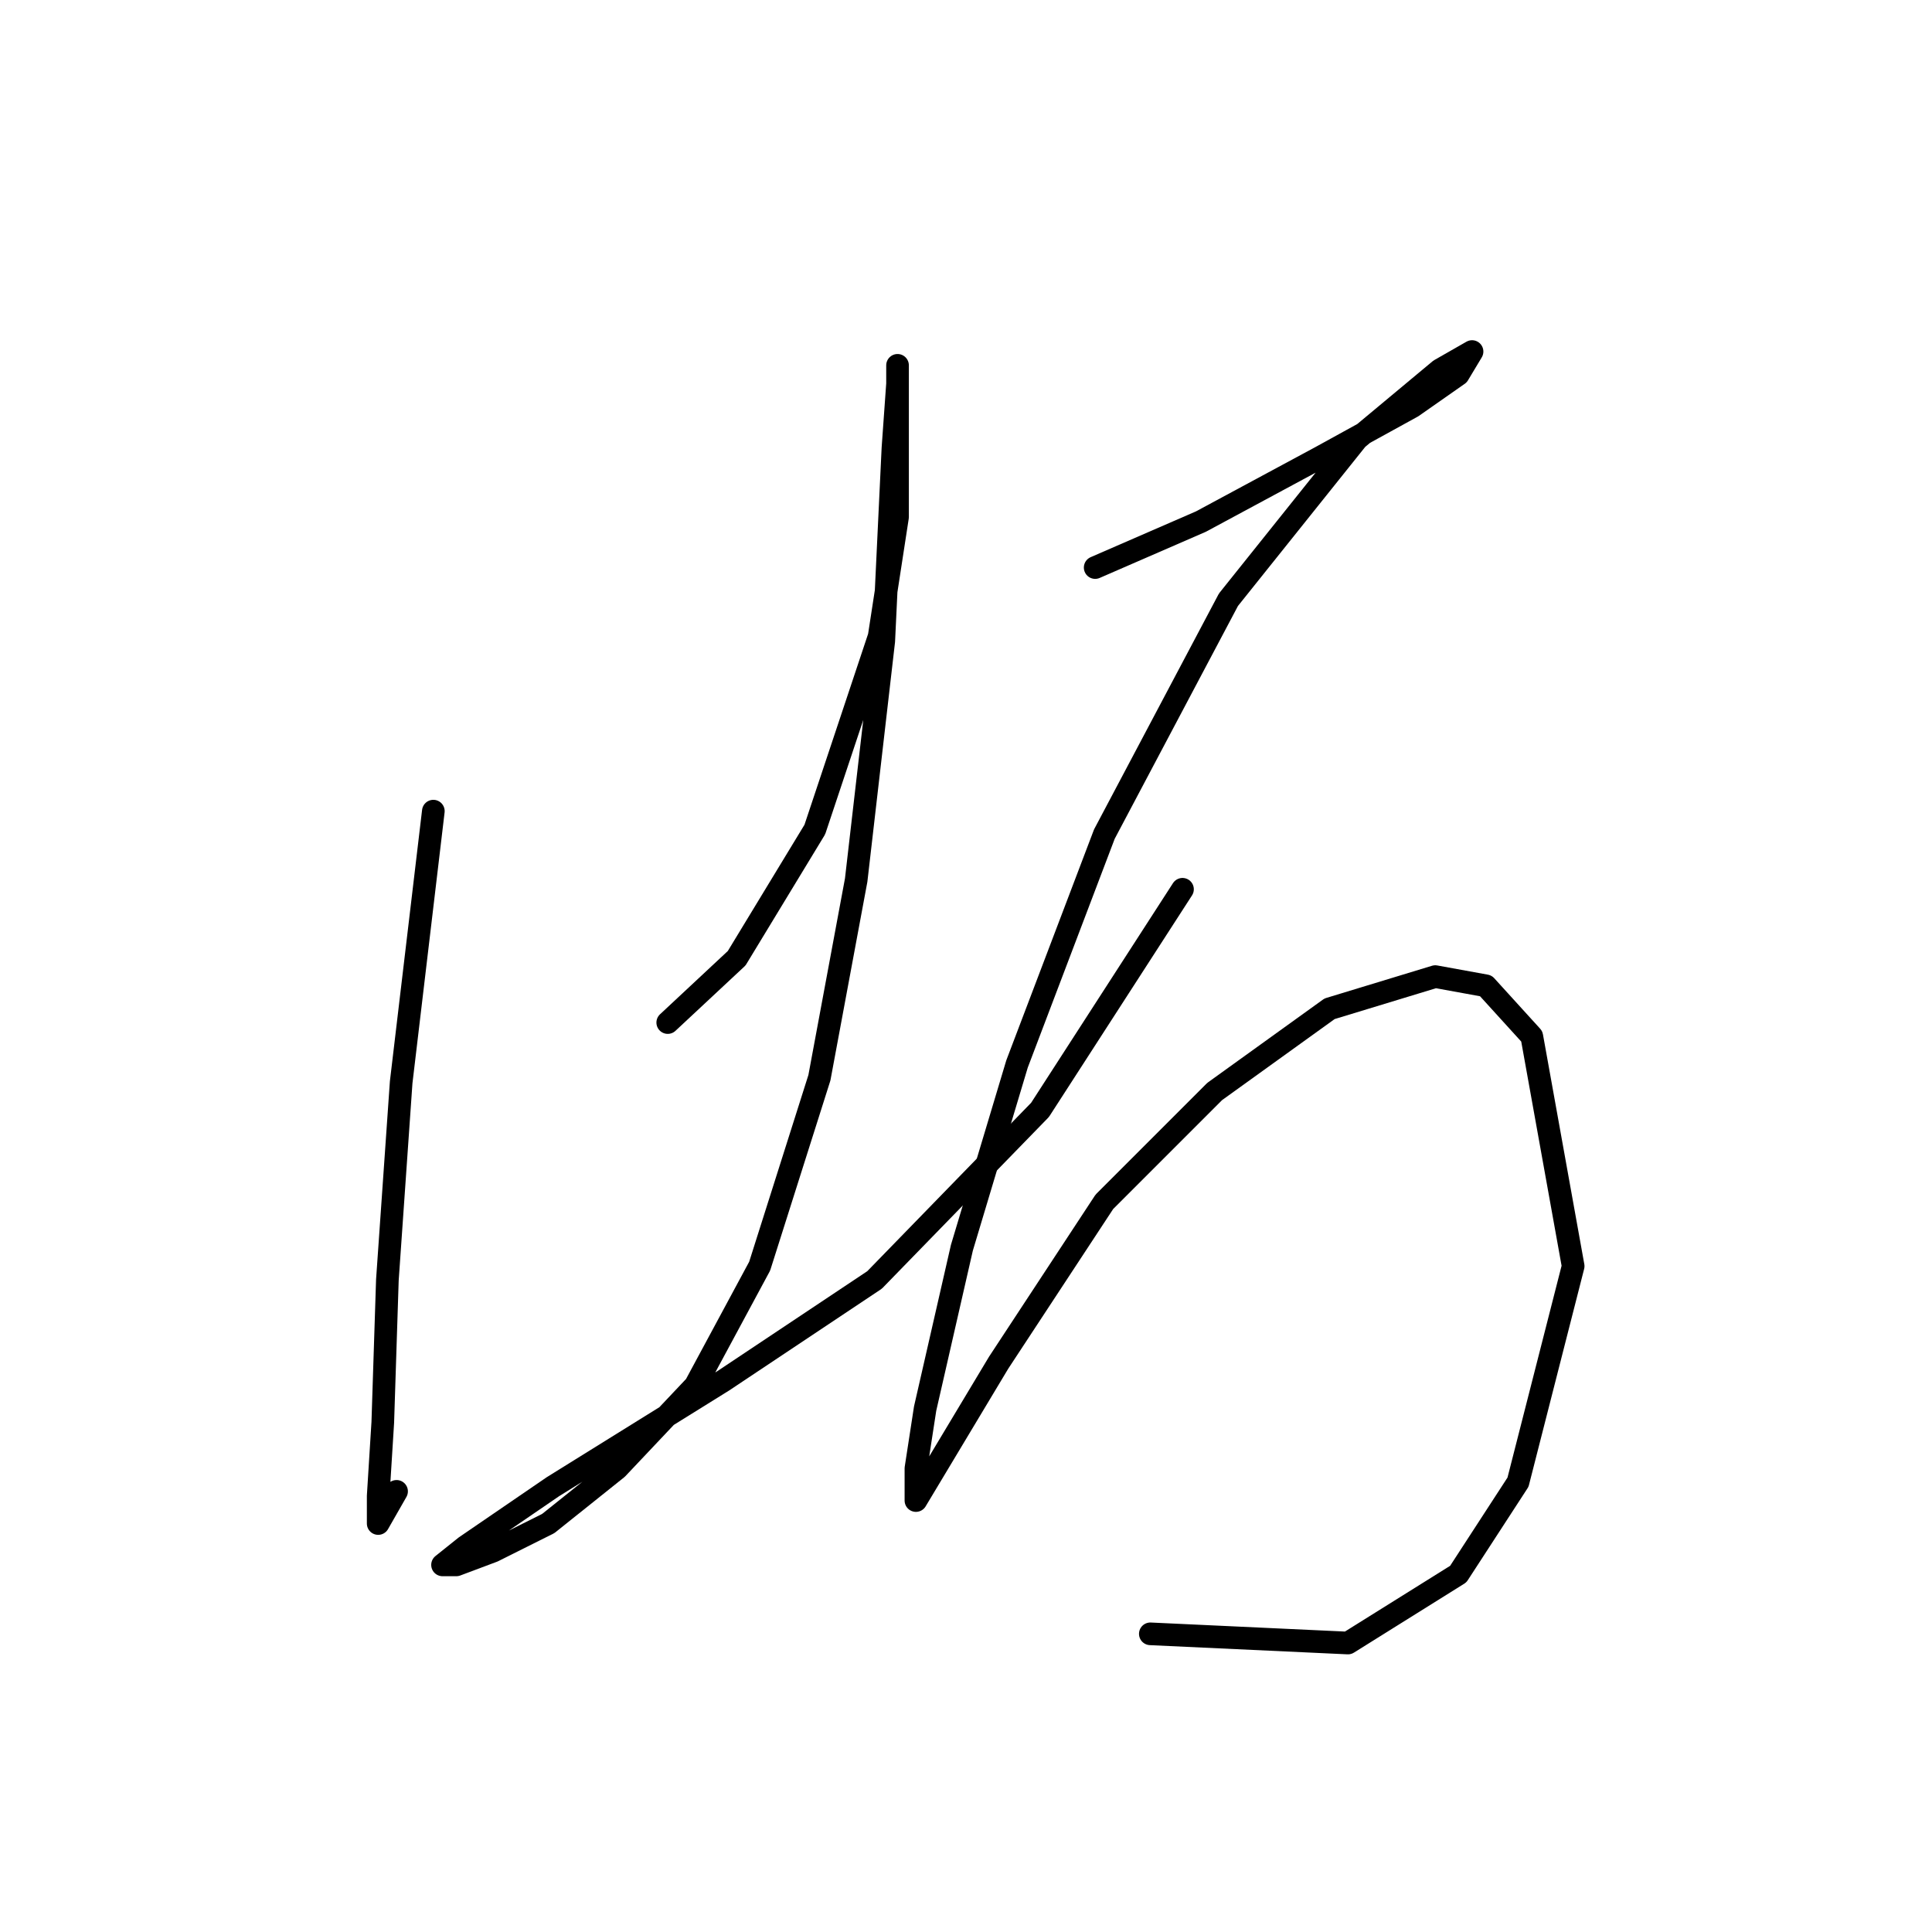 <?xml version="1.0" standalone="no"?>
    <svg width="256" height="256" xmlns="http://www.w3.org/2000/svg" version="1.1">
    <polyline stroke="black" stroke-width="3" stroke-linecap="round" fill="transparent" stroke-linejoin="round" points="57.42 107.481 53.157 143.412 51.33 169.599 50.721 188.477 50.112 198.221 50.112 201.875 52.548 197.612 52.548 197.612 " />
        <polyline stroke="black" stroke-width="3" stroke-linecap="round" fill="transparent" stroke-linejoin="round" points="88.479 135.495 97.614 126.969 107.967 109.917 116.493 84.339 118.929 68.505 118.929 56.934 118.929 51.453 118.929 48.408 118.929 50.844 118.32 59.37 117.102 84.948 113.448 116.616 108.576 142.803 100.659 167.772 92.133 183.605 81.78 194.567 72.645 201.875 65.337 205.529 60.465 207.356 58.638 207.356 61.683 204.92 73.254 197.003 95.787 182.996 115.884 169.599 137.808 147.066 156.687 117.834 156.687 117.834 " />
        <polyline stroke="black" stroke-width="3" stroke-linecap="round" fill="transparent" stroke-linejoin="round" points="145.116 75.204 159.123 69.114 174.957 60.588 187.137 53.889 193.227 49.626 195.054 46.581 190.791 49.017 179.829 58.152 162.777 79.467 146.334 110.526 134.763 140.976 127.455 165.336 122.583 186.65 121.365 194.567 121.365 198.83 123.192 195.785 132.327 180.561 146.334 159.246 160.95 144.63 176.175 133.668 190.182 129.405 196.881 130.623 202.971 137.322 208.452 167.772 201.144 196.394 193.227 208.574 178.611 217.709 152.424 216.491 152.424 216.491 " />
        </svg>
